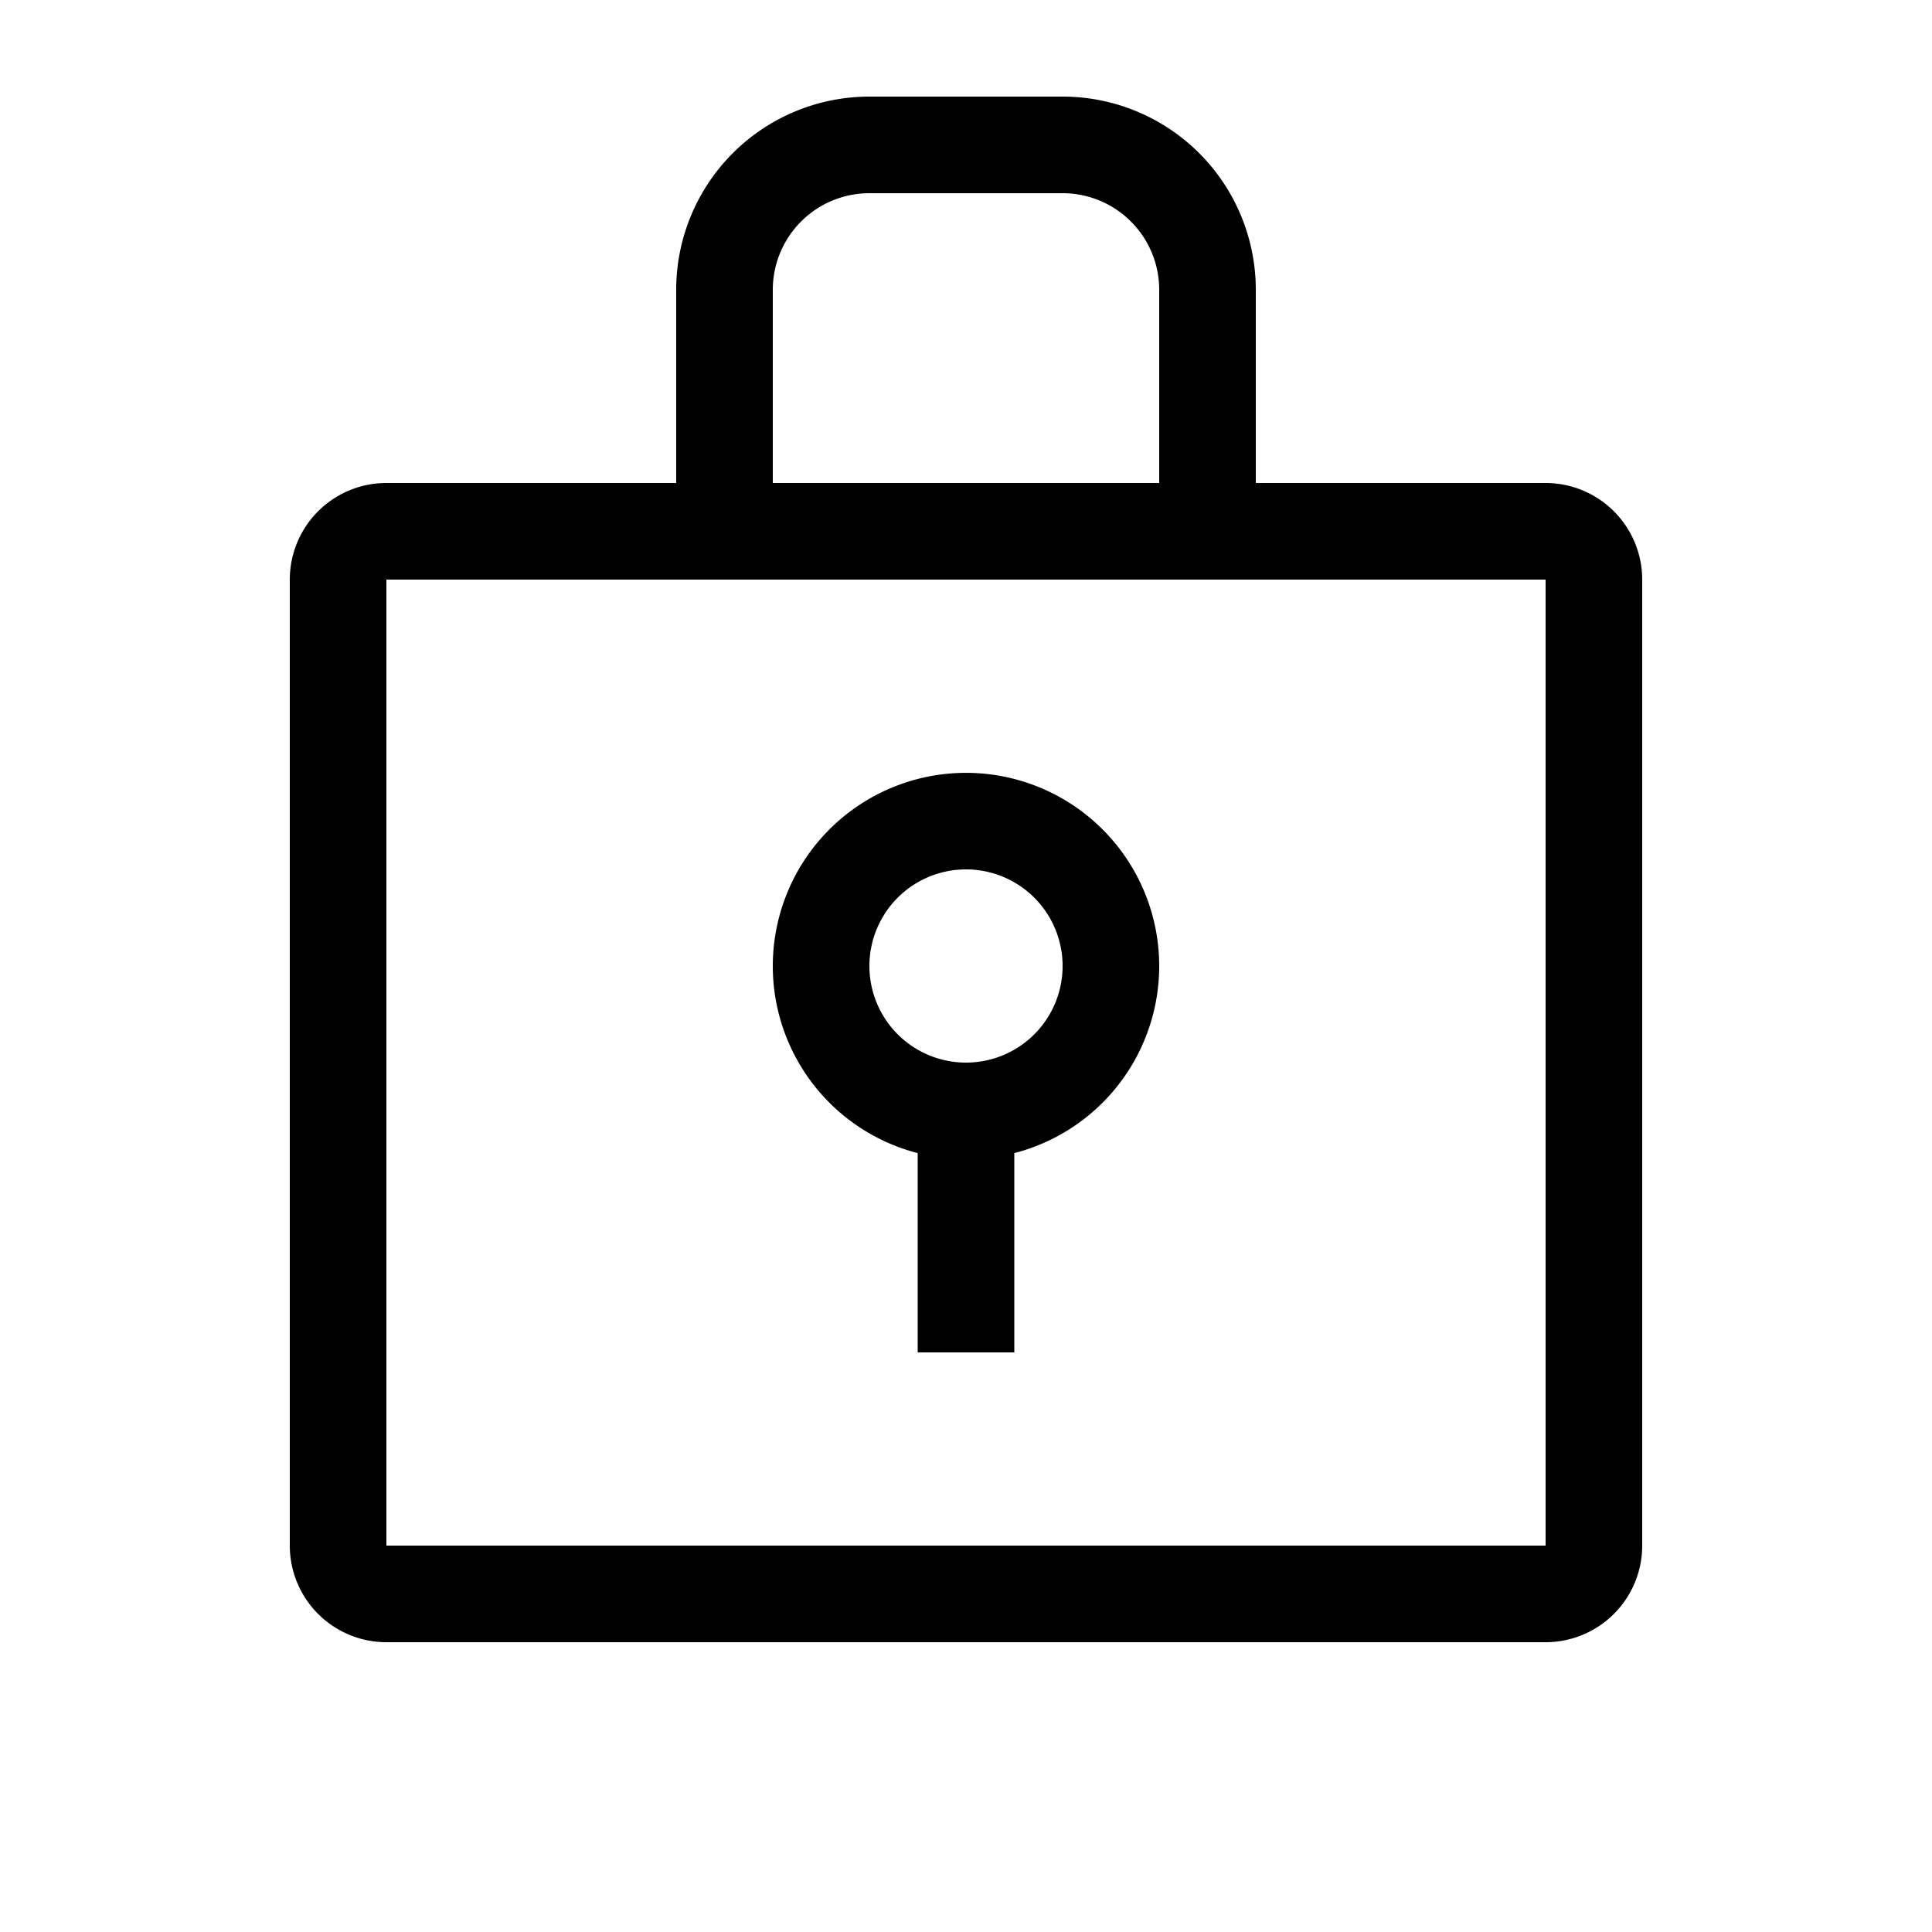 <svg xmlns="http://www.w3.org/2000/svg" width="20" height="20" viewBox="0 0 20 20"><path d="M9 2h2a1 1 0 0 1 1 1v2H8V3a1 1 0 0 1 1-1zm4 3V3a2 2 0 0 0-2-2H9a2 2 0 0 0-2 2v2H4a1 1 0 0 0-1 1v10a1 1 0 0 0 1 1h12a1 1 0 0 0 1-1V6a1 1 0 0 0-1-1h-3zM4 6h12v10H4V6zm6 3a1 1 0 1 0 0 2 1 1 0 0 0 0-2zm-2 1a2 2 0 1 1 2.5 1.937V14h-1v-2.063A2 2 0 0 1 8 10z"/></svg>